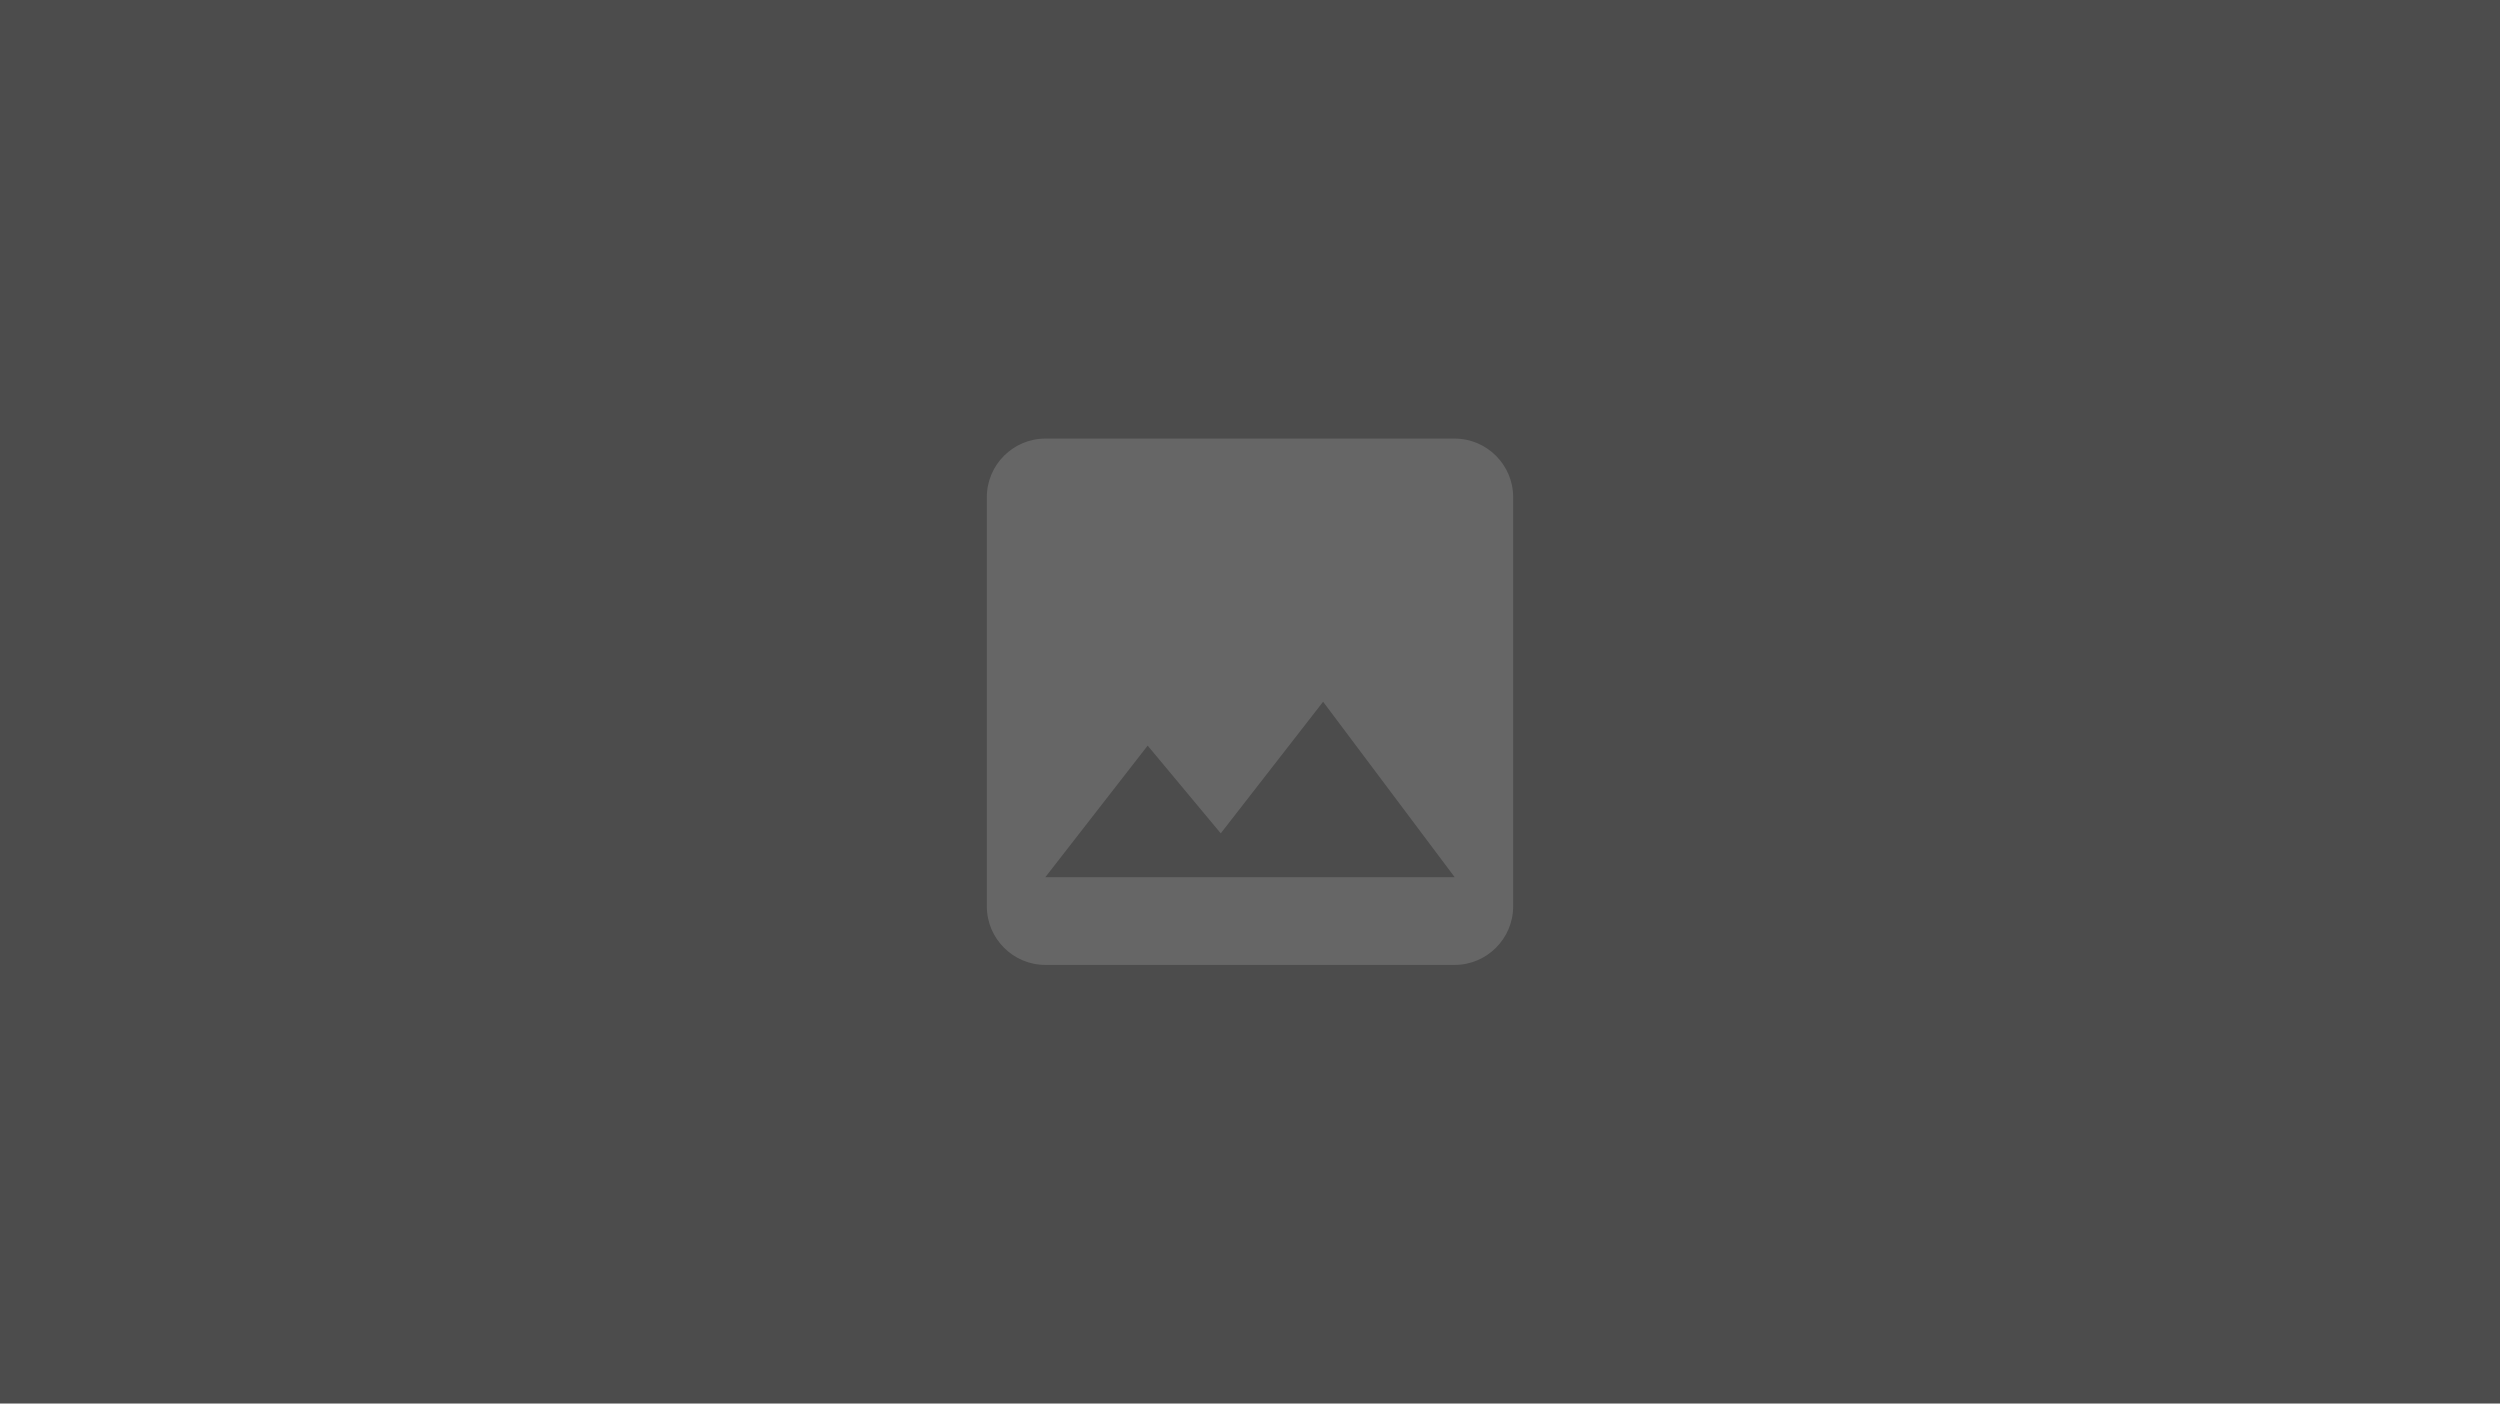 <?xml version="1.0" encoding="utf-8"?>
<!-- Generator: Adobe Illustrator 19.2.1, SVG Export Plug-In . SVG Version: 6.00 Build 0)  -->
<svg version="1.1" id="Layer_1" xmlns="http://www.w3.org/2000/svg" xmlns:xlink="http://www.w3.org/1999/xlink" x="0px" y="0px"
	 viewBox="0 0 171 96" style="enable-background:new 0 0 171 96;" xml:space="preserve">
<style type="text/css">
	.st0{fill:#4C4C4C;}
	.st1{display:none;}
	.st2{display:inline;fill:none;}
	.st3{display:inline;fill:#424242;}
	.st4{display:none;fill:#4C4C4C;}
	.st5{fill:#666666;}
</style>
<rect class="st0" width="171" height="96"/>
<g id="Layer_1_1_" class="st1">
	<path class="st2" d="M61.5,24h48v48h-48V24z"/>
	<path class="st3" d="M103.5,62V34c0-2.2-1.8-4-4-4h-28c-2.2,0-4,1.8-4,4v28c0,2.2,1.8,4,4,4h28C101.7,66,103.5,64.2,103.5,62z
		 M78.5,51l5,6l7-9l9,12h-28L78.5,51z"/>
</g>
<g id="Layer_2">
</g>
<path class="st4" d="M97.5,30v4h-4v-4h-16v4h-4v-4h-4v36h4v-4h4v4h16v-4h4v4h4V30H97.5z M77.5,58h-4v-4h4V58z M77.5,50h-4v-4h4V50z
	 M77.5,42h-4v-4h4V42z M97.5,58h-4v-4h4V58z M97.5,50h-4v-4h4V50z M97.5,42h-4v-4h4V42z"/>
<path class="st5" d="M103.5,62V34c0-2.2-1.8-4-4-4h-28c-2.2,0-4,1.8-4,4v28c0,2.2,1.8,4,4,4h28C101.7,66,103.5,64.2,103.5,62z
	 M78.5,51l5,6l7-9l9,12h-28L78.5,51z"/>
</svg>
